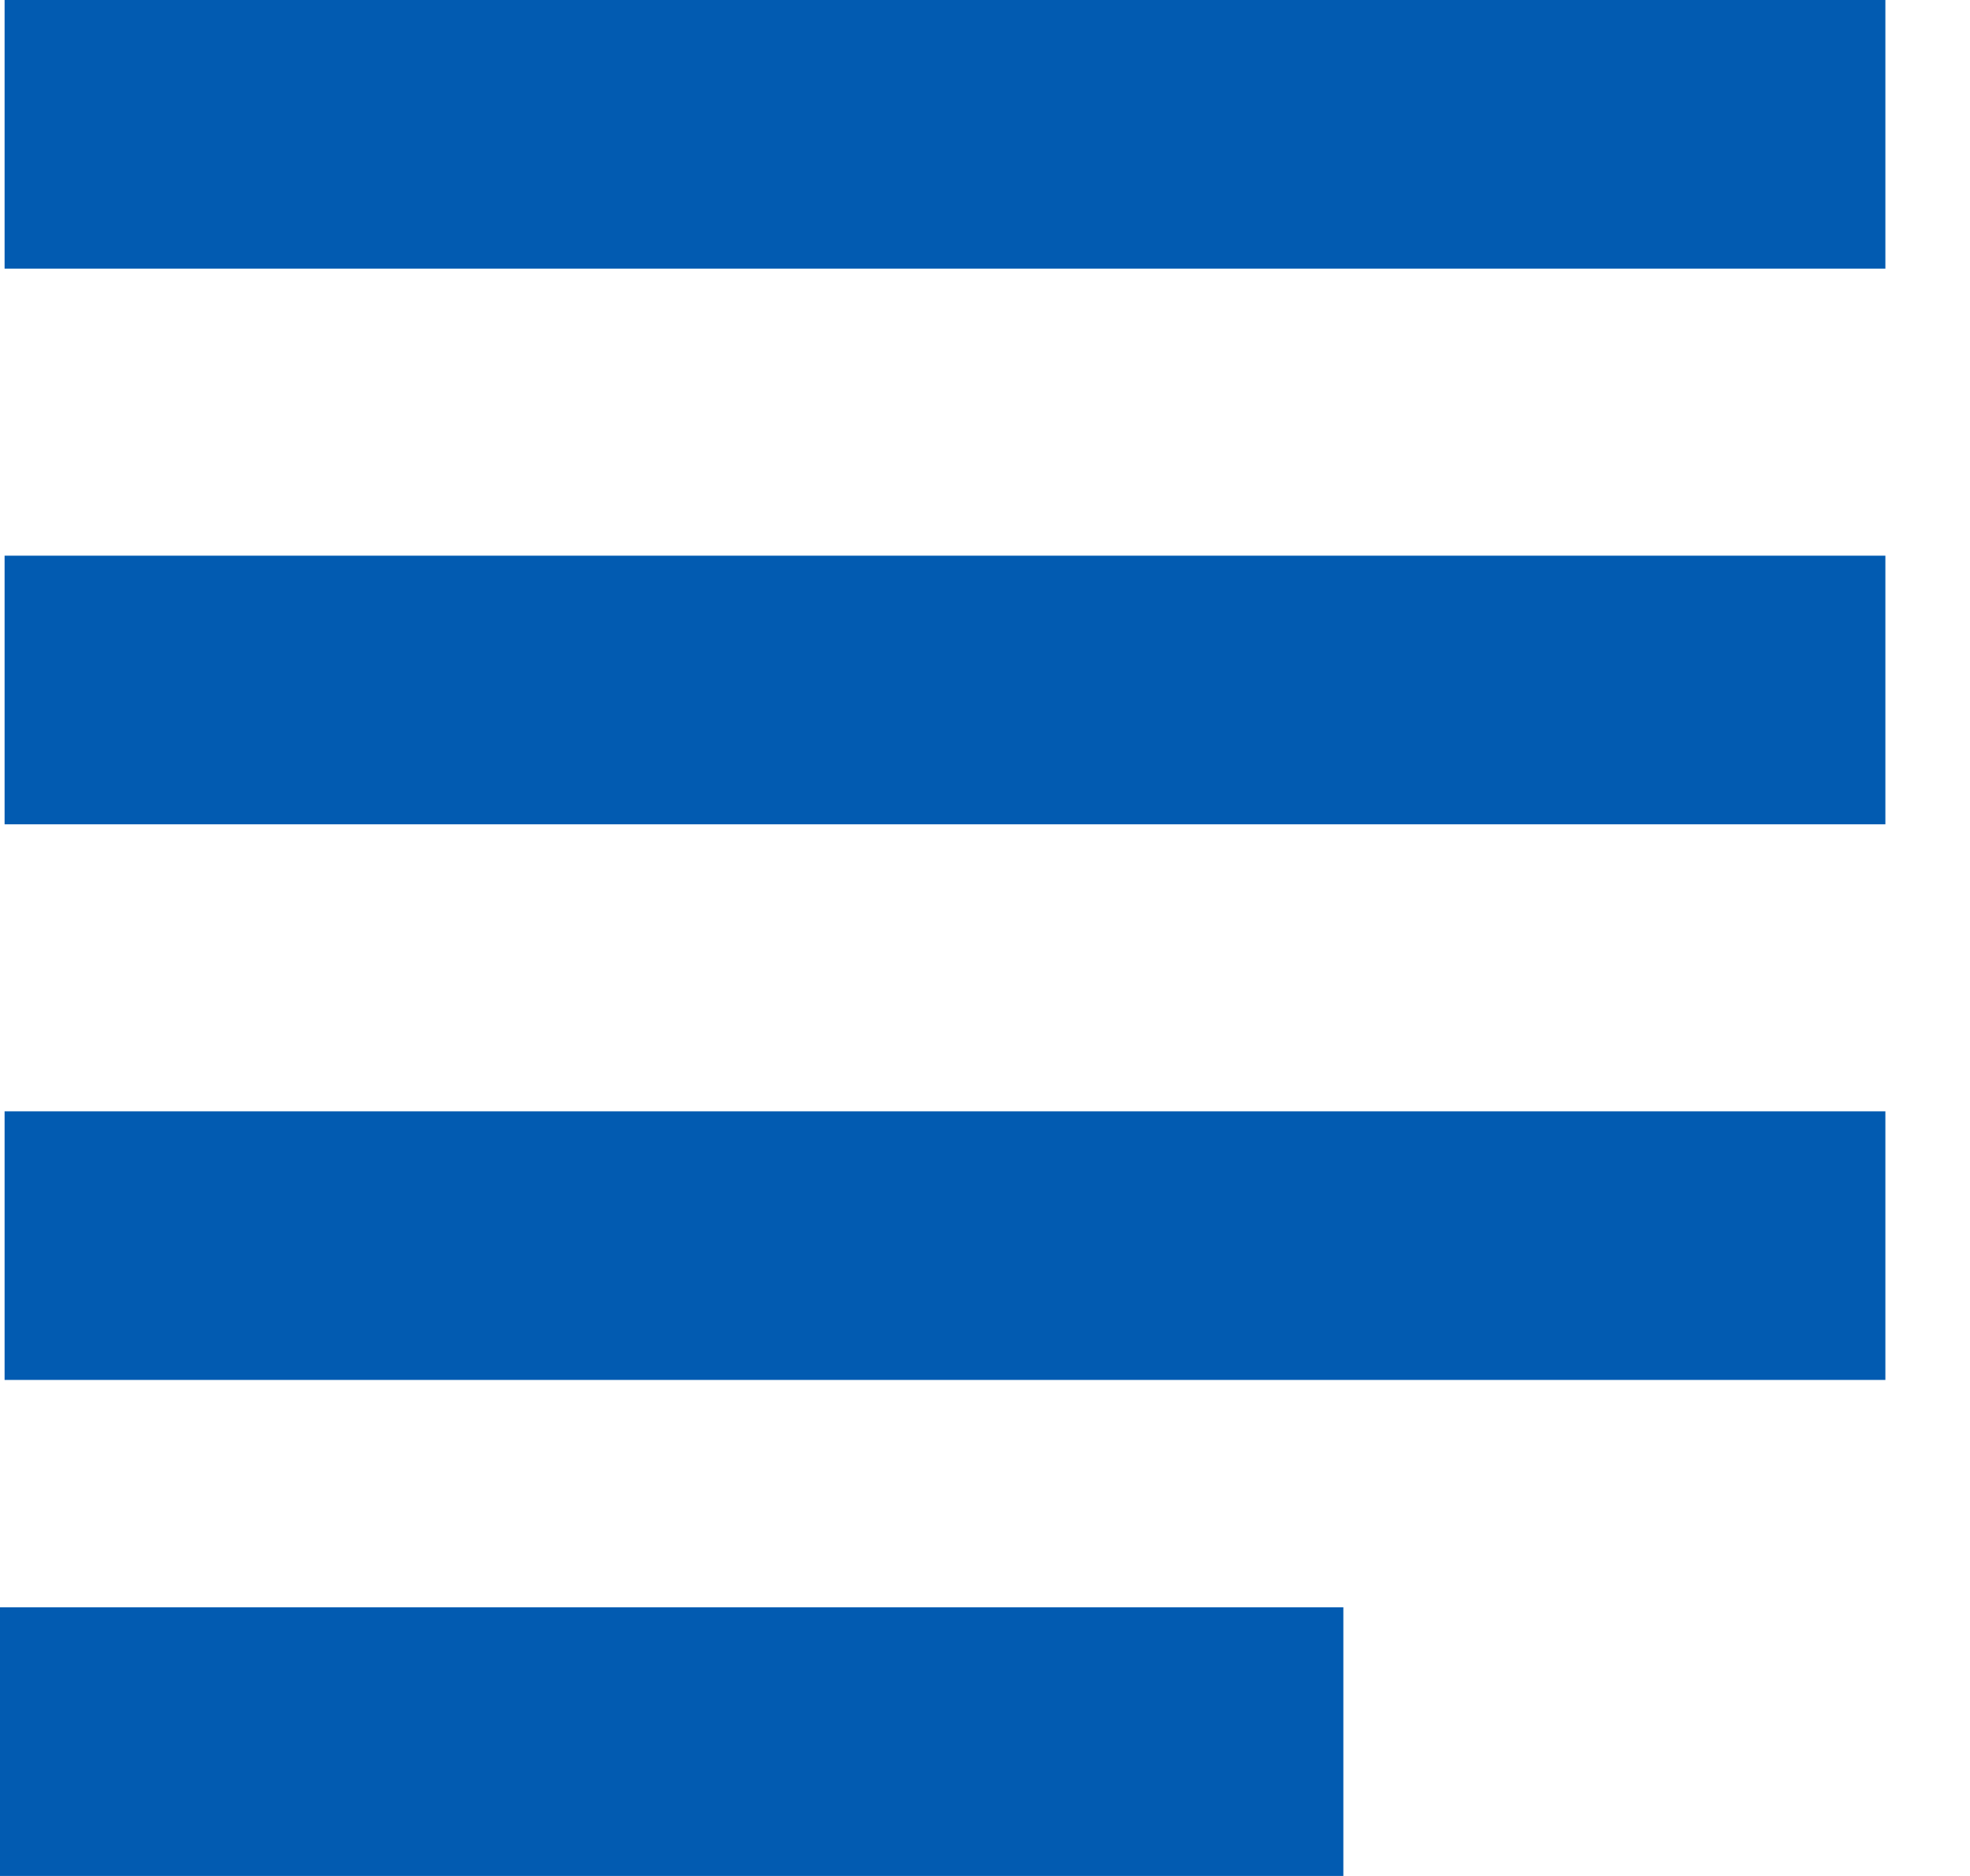 <svg width="21" height="20" fill="none" xmlns="http://www.w3.org/2000/svg"><path d="M.049 5.924h20.049v2.864H.049V5.924zm0 5.924h20.049v2.864H.049v-2.864zM0 17.136h14.32V20H0v-2.864zM.049 0h20.049v2.864H.049V0z" fill="#025BB1"/></svg>